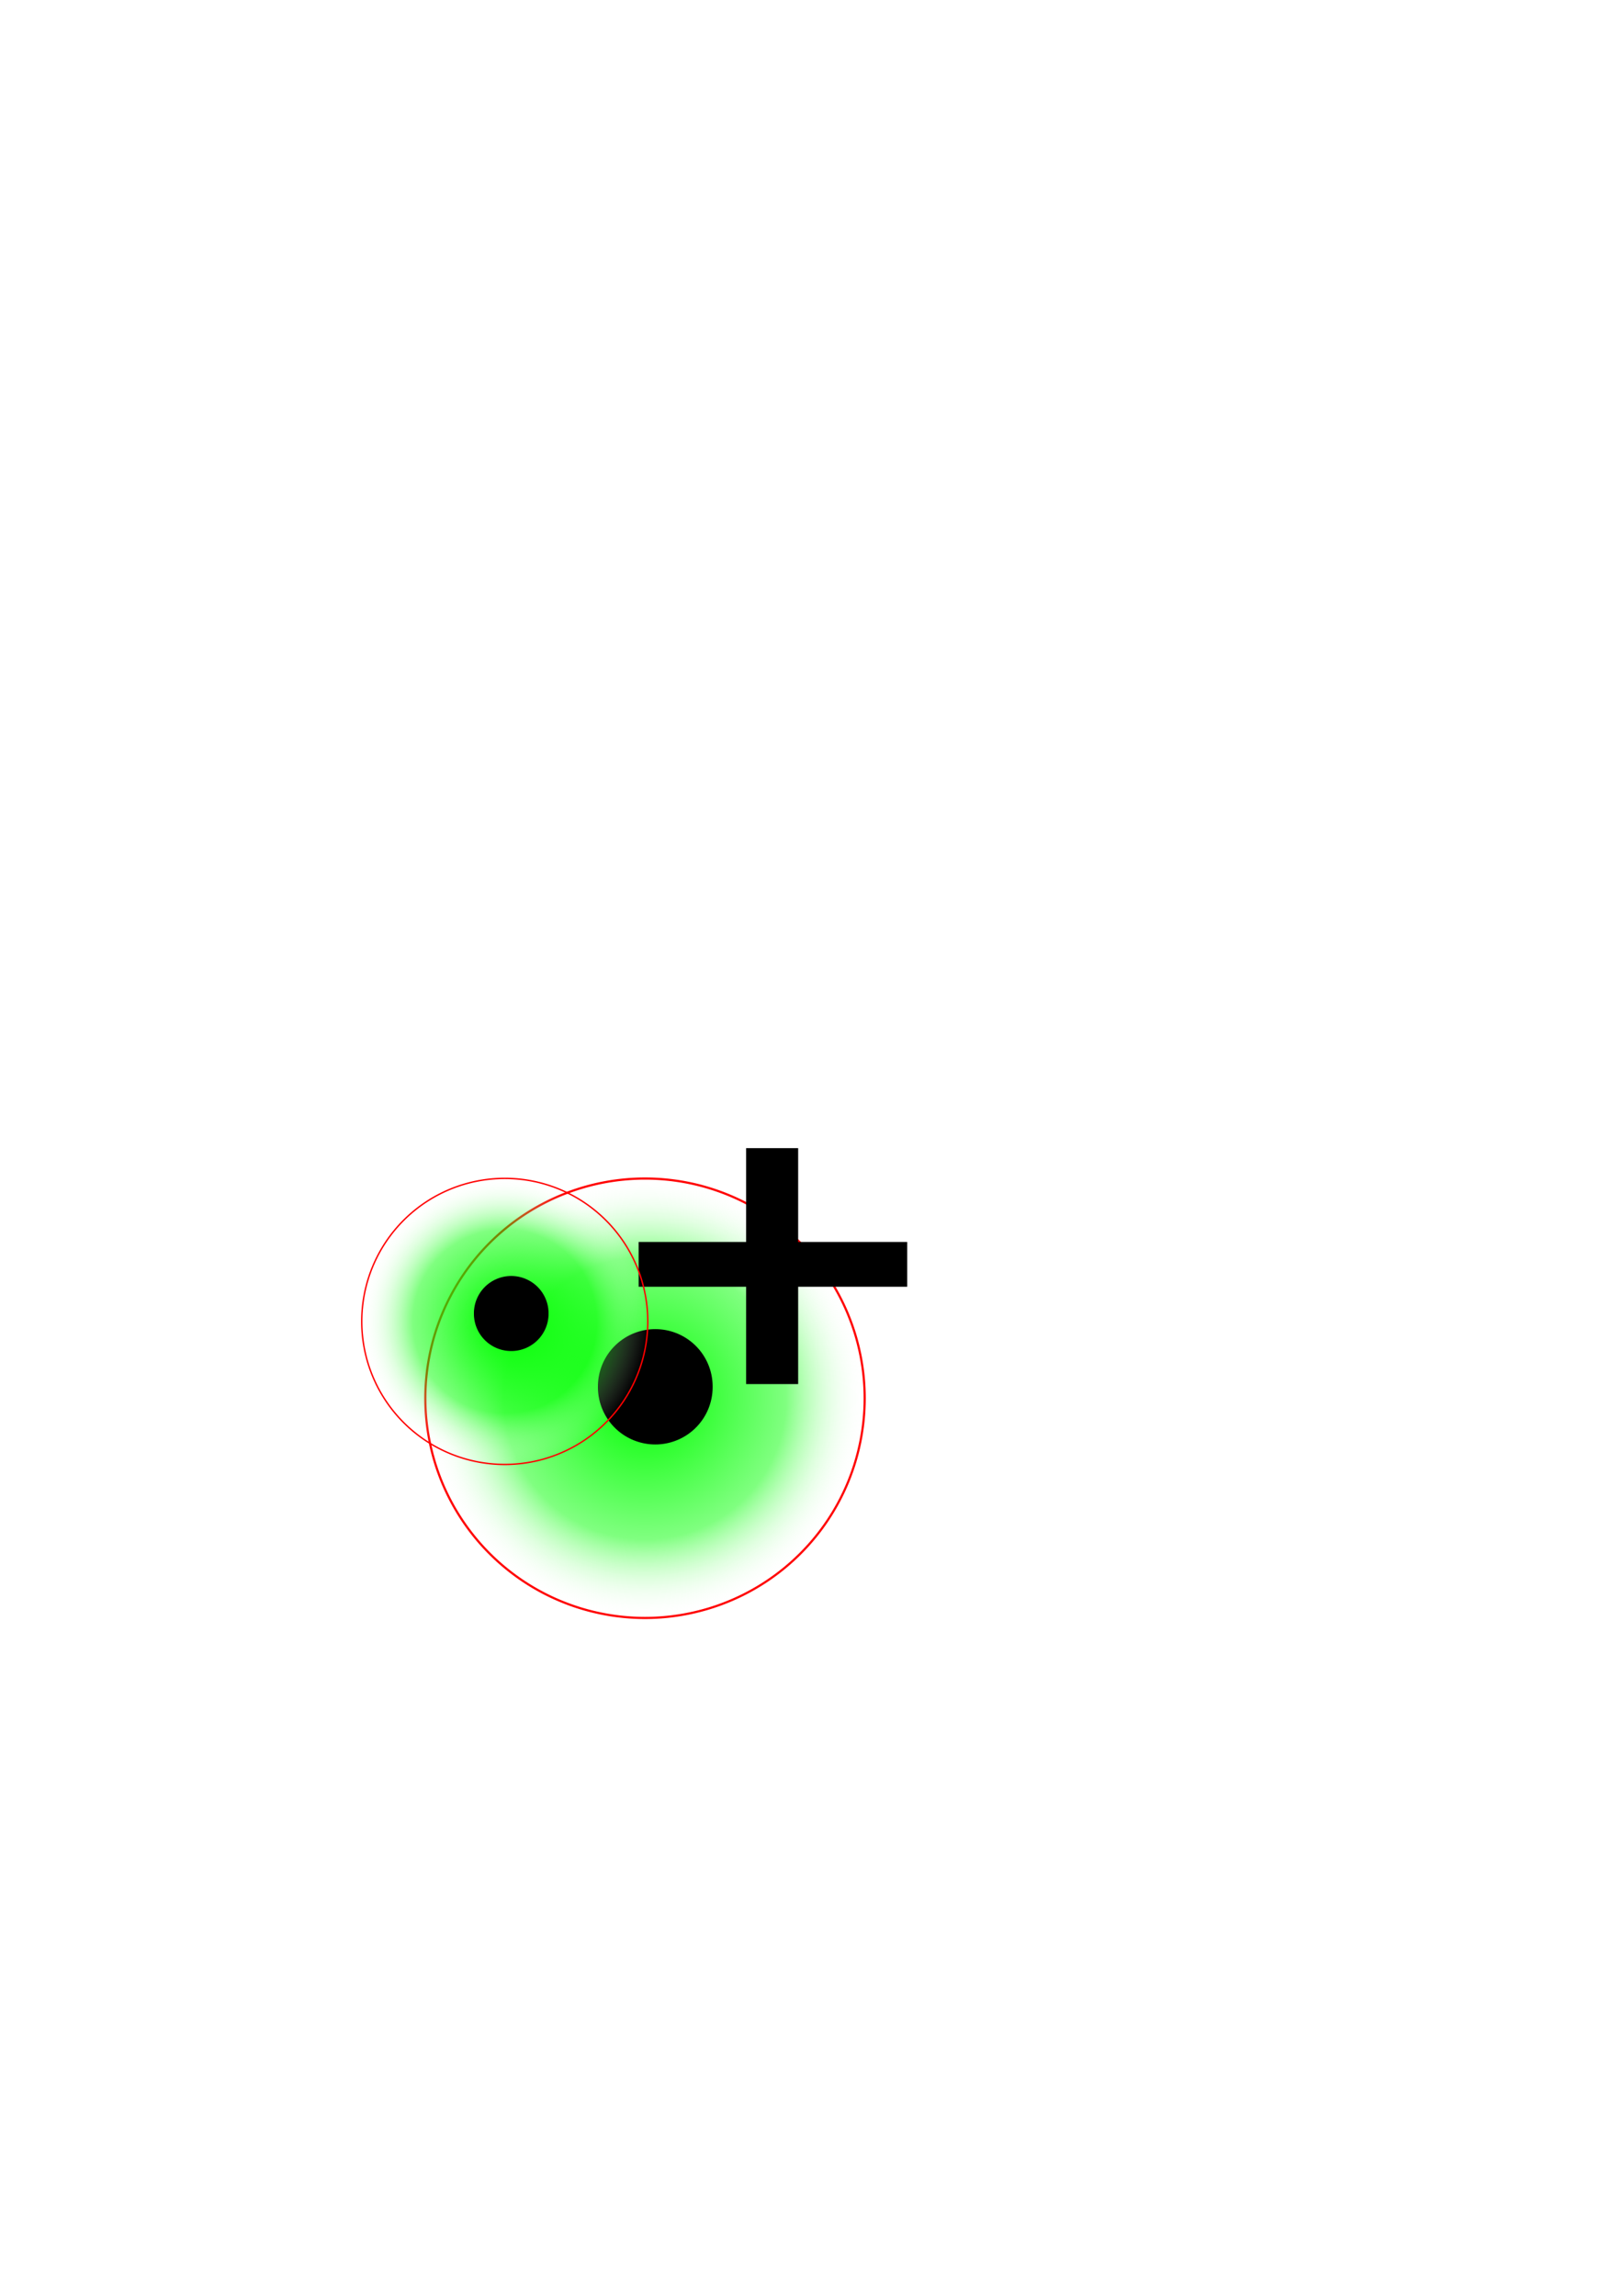 <?xml version="1.0" encoding="UTF-8" standalone="no"?>
<!-- Created with Inkscape (http://www.inkscape.org/) -->

<svg
   xmlns:dc="http://purl.org/dc/elements/1.1/"
   xmlns:cc="http://creativecommons.org/ns#"
   xmlns:rdf="http://www.w3.org/1999/02/22-rdf-syntax-ns#"
   xmlns:svg="http://www.w3.org/2000/svg"
   xmlns="http://www.w3.org/2000/svg"
   xmlns:xlink="http://www.w3.org/1999/xlink"
   xmlns:sodipodi="http://sodipodi.sourceforge.net/DTD/sodipodi-0.dtd"
   xmlns:inkscape="http://www.inkscape.org/namespaces/inkscape"
   width="744.094"
   height="1052.362"
   id="svg2"
   version="1.1"
   inkscape:version="0.48.4 r9939"
   sodipodi:docname="Nuovo documento 1">
  <defs
     id="defs4">
    <linearGradient
       id="linearGradient3781">
      <stop
         style="stop-color:#00ff00;stop-opacity:1;"
         offset="0"
         id="stop3783" />
      <stop
         id="stop3789"
         offset="0.639"
         style="stop-color:#00ff00;stop-opacity:0.498;" />
      <stop
         style="stop-color:#ffffff;stop-opacity:0;"
         offset="1"
         id="stop3785" />
    </linearGradient>
    <inkscape:perspective
       sodipodi:type="inkscape:persp3d"
       inkscape:vp_x="0 : 526.18109 : 1"
       inkscape:vp_y="0 : 1000 : 0"
       inkscape:vp_z="744.09448 : 526.18109 : 1"
       inkscape:persp3d-origin="372.04724 : 350.78739 : 1"
       id="perspective2985" />
    <radialGradient
       inkscape:collect="always"
       xlink:href="#linearGradient3781"
       id="radialGradient3787"
       cx="295.714"
       cy="640.934"
       fx="295.714"
       fy="640.934"
       r="101.214"
       gradientUnits="userSpaceOnUse" />
    <radialGradient
       inkscape:collect="always"
       xlink:href="#linearGradient3781-0"
       id="radialGradient3787-9"
       cx="295.714"
       cy="640.934"
       fx="295.714"
       fy="640.934"
       r="101.214"
       gradientUnits="userSpaceOnUse" />
    <linearGradient
       id="linearGradient3781-0">
      <stop
         style="stop-color:#00ff00;stop-opacity:1;"
         offset="0"
         id="stop3783-9" />
      <stop
         id="stop3789-7"
         offset="0.639"
         style="stop-color:#00ff00;stop-opacity:0.498;" />
      <stop
         style="stop-color:#ffffff;stop-opacity:0;"
         offset="1"
         id="stop3785-6" />
    </linearGradient>
    <radialGradient
       r="101.214"
       fy="640.934"
       fx="295.714"
       cy="640.934"
       cx="295.714"
       gradientUnits="userSpaceOnUse"
       id="radialGradient3813"
       xlink:href="#linearGradient3781-0"
       inkscape:collect="always" />
  </defs>
  <sodipodi:namedview
     id="base"
     pagecolor="#ffffff"
     bordercolor="#666666"
     borderopacity="1.0"
     inkscape:pageopacity="0.0"
     inkscape:pageshadow="2"
     inkscape:zoom="0.49497475"
     inkscape:cx="-153.02716"
     inkscape:cy="190.86667"
     inkscape:document-units="px"
     inkscape:current-layer="layer1"
     showgrid="false"
     inkscape:window-width="1331"
     inkscape:window-height="748"
     inkscape:window-x="33"
     inkscape:window-y="-3"
     inkscape:window-maximized="1" />
  <g
     inkscape:label="Livello 1"
     inkscape:groupmode="layer"
     id="layer1">
    <path
       sodipodi:type="arc"
       style="fill:url(#radialGradient3787);fill-rule:evenodd;stroke:#ff0000;stroke-width:1px;stroke-linecap:butt;stroke-linejoin:miter;stroke-opacity:1;fill-opacity:1"
       id="path3001"
       sodipodi:cx="295.71429"
       sodipodi:cy="640.93359"
       sodipodi:rx="100.71429"
       sodipodi:ry="100.71429"
       d="m 396.429,640.934 a 100.714,100.714 0 1 1 -201.429,0 100.714,100.714 0 1 1 201.429,0 z" />
    <path
       sodipodi:type="arc"
       style="fill:#000000;fill-opacity:1;fill-rule:evenodd;stroke:#000000;stroke-width:1px;stroke-linecap:butt;stroke-linejoin:miter;stroke-opacity:1"
       id="path3003"
       sodipodi:cx="293.92856"
       sodipodi:cy="644.86218"
       sodipodi:rx="38.92857"
       sodipodi:ry="38.92857"
       d="m 332.857,644.862 a 38.929,38.929 0 1 1 -77.857,0 38.929,38.929 0 1 1 77.857,0 z"
       transform="matrix(0.667,0,0,0.667,104.374,205.562)" />
    <rect
       style="fill:#000000;fill-opacity:1;stroke:#000000;stroke-width:1.013;stroke-opacity:1"
       id="rect3791"
       width="22.844"
       height="107.13"
       x="342.578"
       y="526.797" />
    <rect
       style="fill:#000000;fill-opacity:1;stroke:#000000;stroke-width:0.9;stroke-opacity:1"
       id="rect3793"
       width="122.243"
       height="19.631"
       x="293.236"
       y="569.741" />
    <path
       transform="matrix(0.651,0,0,0.651,38.907,188.47)"
       sodipodi:type="arc"
       style="fill:url(#radialGradient3813);fill-opacity:1;fill-rule:evenodd;stroke:#ff0000;stroke-width:1px;stroke-linecap:butt;stroke-linejoin:miter;stroke-opacity:1"
       id="path3001-0"
       sodipodi:cx="295.71429"
       sodipodi:cy="640.93359"
       sodipodi:rx="100.71429"
       sodipodi:ry="100.71429"
       d="m 396.429,640.934 a 100.714,100.714 0 1 1 -201.429,0 100.714,100.714 0 1 1 201.429,0 z" />
    <path
       sodipodi:type="arc"
       style="fill:#000000;fill-opacity:1;fill-rule:evenodd;stroke:#000000;stroke-width:1px;stroke-linecap:butt;stroke-linejoin:miter;stroke-opacity:1"
       id="path3003-8"
       sodipodi:cx="293.92856"
       sodipodi:cy="644.86218"
       sodipodi:rx="38.92857"
       sodipodi:ry="38.92857"
       d="m 332.857,644.862 a 38.929,38.929 0 1 1 -77.857,0 38.929,38.929 0 1 1 77.857,0 z"
       transform="matrix(0.434,0,0,0.434,106.822,322.227)" />
  </g>
</svg>
